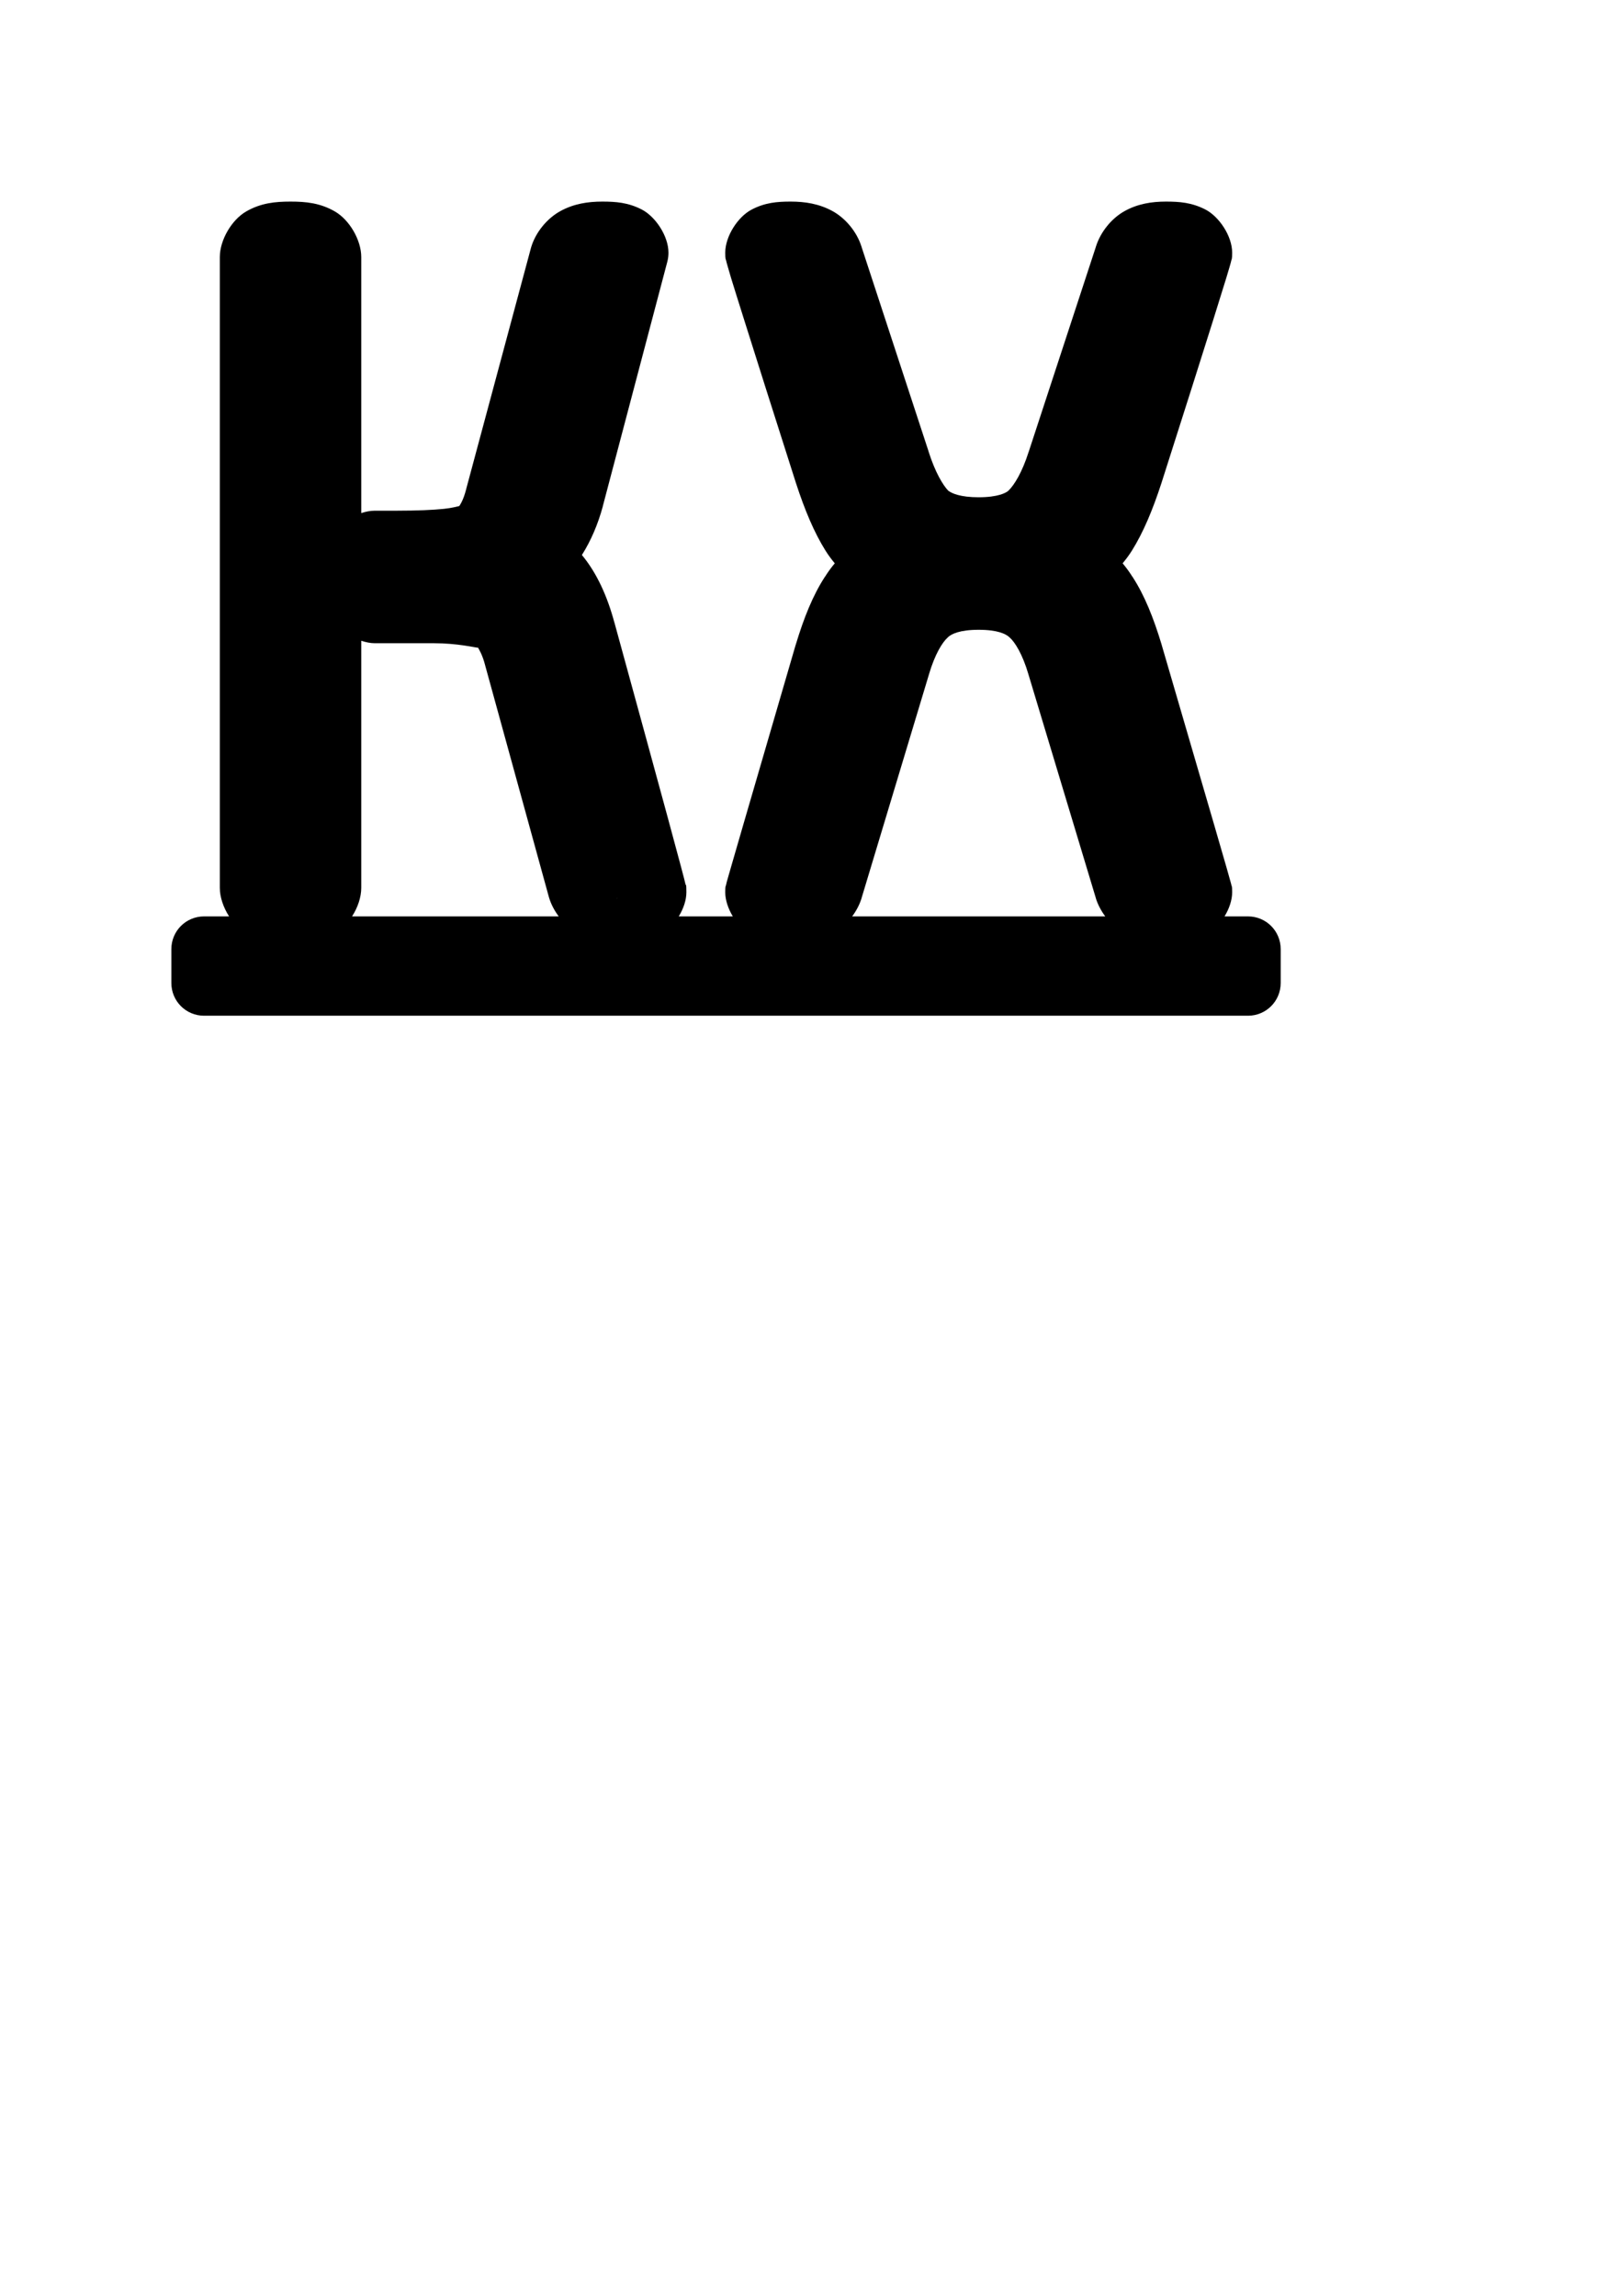 <?xml version="1.0" encoding="UTF-8" standalone="no"?>
<!-- Created with Inkscape (http://www.inkscape.org/) -->

<svg
   xmlns:dc="http://purl.org/dc/elements/1.1/"
   xmlns:cc="http://creativecommons.org/ns#"
   xmlns:rdf="http://www.w3.org/1999/02/22-rdf-syntax-ns#"
   xmlns:svg="http://www.w3.org/2000/svg"
   xmlns="http://www.w3.org/2000/svg"
   xmlns:sodipodi="http://sodipodi.sourceforge.net/DTD/sodipodi-0.dtd"
   xmlns:inkscape="http://www.inkscape.org/namespaces/inkscape"
   width="744.094"
   height="1052.362"
   id="svg2"
   version="1.1"
   inkscape:version="0.48.5 r10040"
   sodipodi:docname="New document 1">
  <defs
     id="defs4" />
  <sodipodi:namedview
     id="base"
     pagecolor="#ffffff"
     bordercolor="#666666"
     borderopacity="1.0"
     inkscape:pageopacity="0.0"
     inkscape:pageshadow="2"
     inkscape:zoom="0.7"
     inkscape:cx="122.90486"
     inkscape:cy="618.5906"
     inkscape:document-units="px"
     inkscape:current-layer="layer1"
     showgrid="false"
     inkscape:window-width="1916"
     inkscape:window-height="1044"
     inkscape:window-x="0"
     inkscape:window-y="16"
     inkscape:window-maximized="0" />
  <g
     inkscape:label="Layer 1"
     inkscape:groupmode="layer"
     id="layer1">
    <path
       style="font-size:410.653px;font-style:normal;font-variant:normal;font-weight:normal;font-stretch:normal;text-indent:0;text-align:start;text-decoration:none;line-height:125%;letter-spacing:0px;word-spacing:0px;text-transform:none;direction:ltr;block-progression:tb;writing-mode:lr-tb;text-anchor:start;baseline-shift:baseline;color:#000000;fill:#000000;fill-opacity:1;fill-rule:nonzero;stroke:none;stroke-width:32;marker:none;visibility:visible;display:inline;overflow:visible;enable-background:accumulate;font-family:Offside;-inkscape-font-specification:Offside"
       d="M 133.219 92.406 C 126.21 92.406 119.64 93.035 112.906 96.906 C 106.173 100.778 100.781 110.058 100.781 117.844 L 100.781 406.969 C 100.781 411.261 102.433 416.019 105.031 420.062 L 93.562 420.062 C 85.252 420.062 78.562 426.752 78.562 435.062 L 78.562 450.594 C 78.562 458.904 85.252 465.594 93.562 465.594 L 572.156 465.594 C 580.466 465.594 587.156 458.904 587.156 450.594 L 587.156 435.062 C 587.156 426.752 580.466 420.062 572.156 420.062 L 561.406 420.062 C 563.524 416.591 564.906 412.653 564.906 409 C 564.903 405.799 564.659 406.237 564.594 405.906 C 564.529 405.576 564.498 405.436 564.469 405.312 C 564.41 405.065 564.372 404.951 564.344 404.844 C 564.288 404.628 564.239 404.468 564.188 404.281 C 564.084 403.907 563.952 403.443 563.781 402.844 C 563.441 401.645 562.974 399.919 562.312 397.625 C 560.989 393.036 559.012 386.199 556.375 377.125 C 551.102 358.978 543.166 331.859 532.625 295.719 C 532.615 295.667 532.604 295.615 532.594 295.562 C 528.807 283.037 524.71 272.896 519.344 264.594 C 519.292 264.51 519.24 264.427 519.188 264.344 L 519.156 264.344 C 517.797 262.197 516.325 260.147 514.688 258.219 C 516.219 256.369 517.658 254.453 518.938 252.406 C 524.134 244.091 528.418 233.913 532.5 221.375 C 532.51 221.344 532.521 221.312 532.531 221.281 C 543.075 188.28 550.965 163.378 556.25 146.562 C 558.892 138.155 560.874 131.794 562.219 127.375 C 562.891 125.166 563.406 123.437 563.781 122.125 C 563.969 121.469 564.131 120.929 564.281 120.344 C 564.356 120.051 564.433 119.779 564.531 119.312 C 564.63 118.846 564.906 119.052 564.906 115.812 C 564.906 108.163 558.878 99.247 552.625 96.031 C 546.372 92.815 540.693 92.406 534.531 92.406 C 528.073 92.406 521.598 93.392 515.5 96.812 C 509.5 100.179 504.571 106.389 502.5 112.875 L 502.469 112.969 C 502.445 113.043 502.398 113.113 502.375 113.188 L 502.406 113.188 L 471.688 206.906 C 471.666 206.958 471.646 207.01 471.625 207.062 C 468.565 216.713 464.876 222.502 462.312 224.938 C 461.264 225.918 457.534 227.938 448.688 227.938 C 440.281 227.938 436.314 226.161 434.688 224.875 C 432.267 222.298 428.738 216.486 425.75 207.062 C 425.74 207.01 425.729 206.958 425.719 206.906 L 395 113.188 L 395.031 113.188 C 395.009 113.113 394.961 113.043 394.938 112.969 L 394.906 112.875 C 392.802 106.29 387.718 100.07 381.656 96.75 C 375.497 93.377 369.012 92.406 362.469 92.406 C 356.403 92.406 350.725 92.829 344.5 96.125 C 338.275 99.421 332.5 108.311 332.5 115.812 C 332.5 119.054 332.776 118.845 332.875 119.312 C 332.974 119.78 333.05 120.051 333.125 120.344 C 333.275 120.93 333.437 121.469 333.625 122.125 C 334.001 123.437 334.484 125.166 335.156 127.375 C 336.501 131.794 338.514 138.155 341.156 146.562 C 346.441 163.378 354.331 188.28 364.875 221.281 C 364.885 221.313 364.896 221.344 364.906 221.375 C 368.988 233.914 373.272 244.091 378.469 252.406 C 379.748 254.453 381.187 256.369 382.719 258.219 C 381.081 260.147 379.609 262.197 378.25 264.344 C 378.247 264.349 378.222 264.339 378.219 264.344 C 378.182 264.401 378.162 264.474 378.125 264.531 C 378.109 264.556 378.078 264.569 378.062 264.594 C 372.696 272.896 368.599 283.037 364.812 295.562 C 364.791 295.615 364.771 295.667 364.75 295.719 C 354.209 331.859 346.304 358.977 341.031 377.125 C 338.395 386.199 336.417 393.036 335.094 397.625 C 334.432 399.919 333.934 401.645 333.594 402.844 C 333.423 403.443 333.291 403.907 333.188 404.281 C 333.136 404.468 333.119 404.628 333.062 404.844 C 333.034 404.952 332.996 405.064 332.938 405.312 C 332.908 405.437 332.878 405.575 332.812 405.906 C 332.747 406.238 332.5 405.788 332.5 409 C 332.5 412.629 333.868 416.574 335.969 420.062 L 311.188 420.062 C 313.305 416.591 314.687 412.653 314.688 409 C 314.687 404.59 314.419 405.926 314.344 405.562 C 314.268 405.199 314.187 404.981 314.125 404.719 C 314.001 404.195 313.869 403.615 313.688 402.906 C 313.325 401.488 312.808 399.536 312.125 396.969 C 310.759 391.835 308.738 384.315 306.031 374.344 C 300.621 354.413 292.493 324.735 281.688 285.344 C 281.683 285.324 281.692 285.301 281.688 285.281 L 281.656 285.281 C 278.408 273.272 273.624 262.64 266.781 254.406 C 270.926 247.833 274.14 240.347 276.375 232.094 C 276.375 232.063 276.375 232.031 276.375 232 L 305.969 119.875 C 306.308 118.55 306.477 117.181 306.469 115.812 C 306.468 108.163 300.472 99.247 294.219 96.031 C 287.966 92.815 282.287 92.406 276.125 92.406 C 269.582 92.406 263.096 93.377 256.938 96.75 C 250.779 100.123 245.602 106.486 243.562 113.188 C 243.507 113.364 243.455 113.541 243.406 113.719 L 213.844 223.75 C 213.822 223.844 213.801 223.937 213.781 224.031 C 212.387 229.608 210.78 231.557 210.562 231.969 C 209.762 232.139 207.172 232.873 203.531 233.25 C 198.438 233.777 191.16 234.094 182.062 234.094 L 171.812 234.094 C 169.82 234.094 167.713 234.505 165.625 235.188 L 165.625 117.844 C 165.625 110.058 160.233 100.778 153.5 96.906 C 146.767 93.035 140.227 92.406 133.219 92.406 z M 448.688 288.688 C 457.44 288.688 461.201 290.621 462.719 292.062 C 462.832 292.168 462.946 292.272 463.062 292.375 C 465.231 294.327 468.742 299.657 471.531 309.188 C 471.541 309.229 471.552 309.271 471.562 309.312 L 502.375 411.562 C 502.375 411.583 502.375 411.604 502.375 411.625 C 503.272 414.573 504.793 417.452 506.719 420.062 L 390.688 420.062 C 392.625 417.464 394.131 414.583 395.031 411.625 C 395.031 411.604 395.031 411.583 395.031 411.562 L 425.844 309.312 C 425.854 309.271 425.865 309.229 425.875 309.188 C 428.664 299.657 432.175 294.327 434.344 292.375 C 434.449 292.272 434.554 292.168 434.656 292.062 C 436.173 290.621 439.934 288.688 448.688 288.688 z M 165.625 293.719 C 167.714 294.401 169.82 294.844 171.812 294.844 L 198.906 294.844 C 209.796 294.844 217.575 296.822 219.188 296.906 C 219.541 297.621 221.129 299.913 222.438 305 C 222.458 305.084 222.478 305.167 222.5 305.25 L 251.656 411.219 C 251.696 411.355 251.738 411.49 251.781 411.625 C 252.682 414.584 254.219 417.464 256.156 420.062 L 161.406 420.062 C 164.005 416.019 165.625 411.261 165.625 406.969 L 165.625 293.719 z M 219.344 296.625 C 219.413 296.672 219.492 296.705 219.562 296.75 C 219.512 296.738 219.472 296.749 219.406 296.719 C 219.374 296.687 219.369 296.658 219.344 296.625 z M 282.812 411.312 C 282.885 411.6 282.971 411.942 283 412.062 C 282.979 411.962 282.894 411.992 282.812 411.312 z "
       id="text3004" />
  </g>
</svg>
